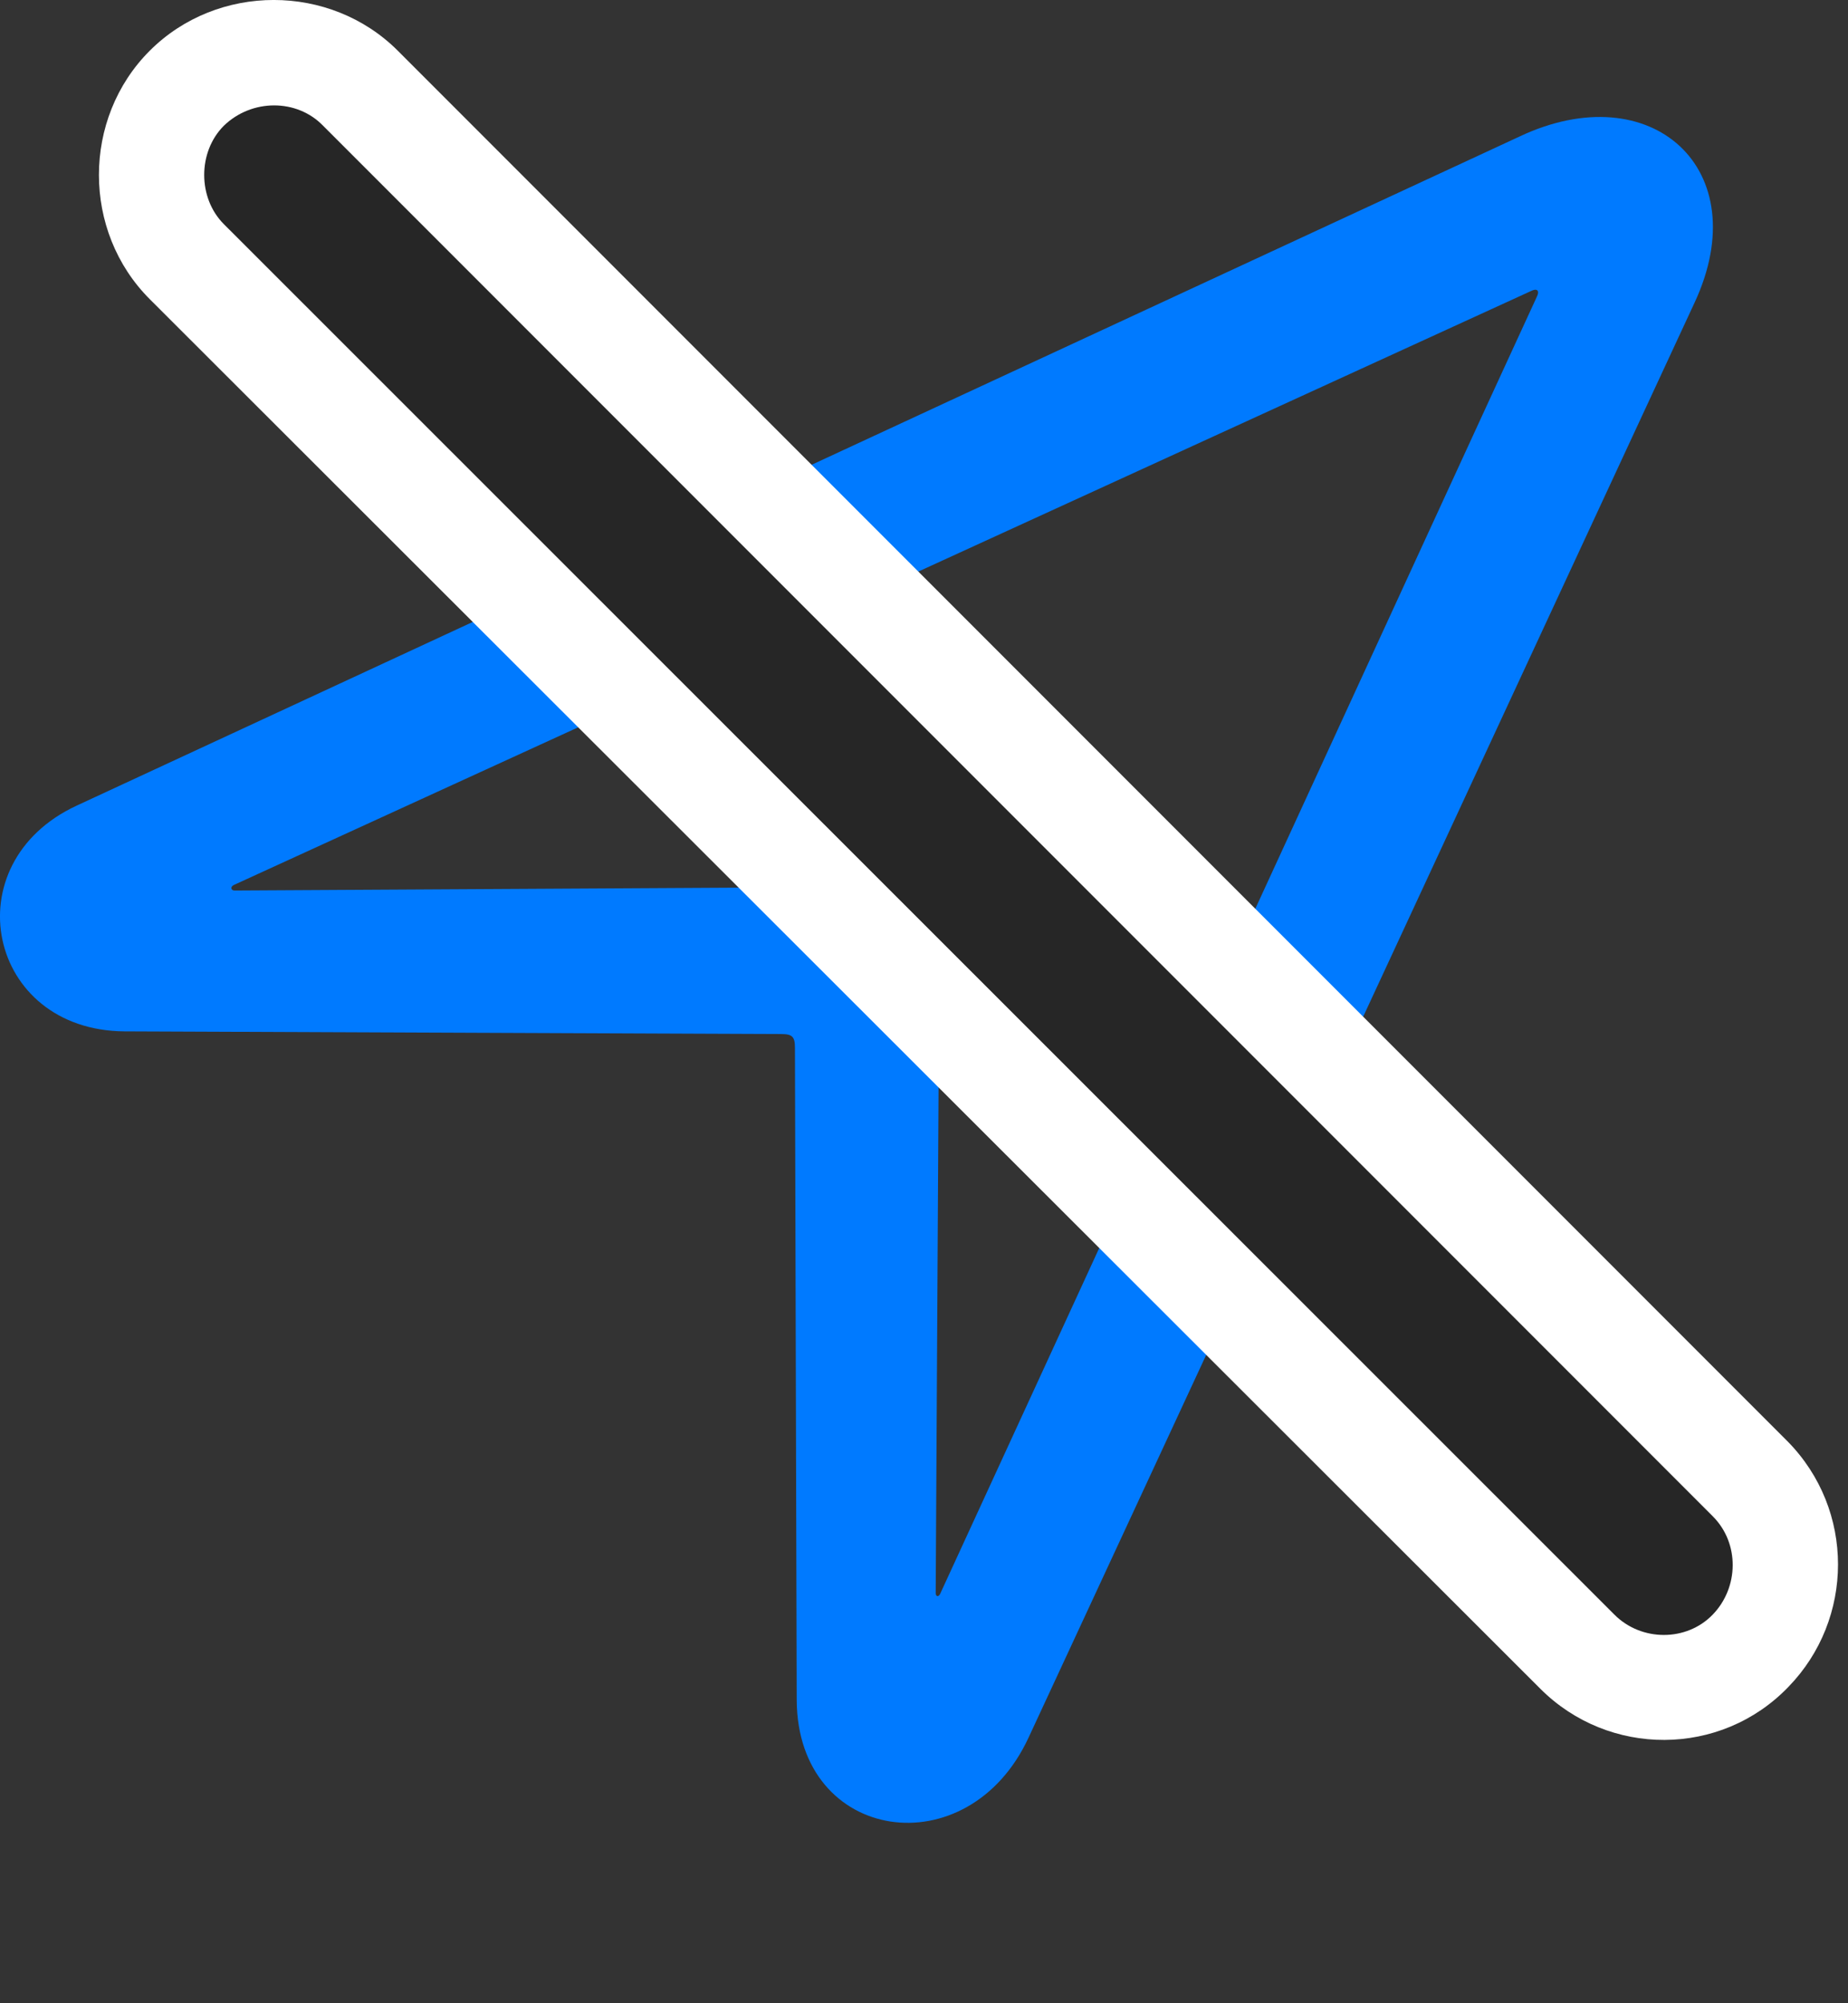 <svg width="24" height="26" viewBox="0 0 24 26" fill="none" xmlns="http://www.w3.org/2000/svg">
<rect x="0" y="0" width="24" height="26" fill="#333333" stroke="none"/>
<path d="M0.996 10.456C-0.622 11.206 -0.165 13.374 1.617 13.386L10.148 13.421C10.289 13.421 10.324 13.456 10.324 13.597L10.347 22.069C10.359 23.921 12.574 24.249 13.359 22.55L22.007 3.929C22.816 2.194 21.445 0.964 19.734 1.772L0.996 10.456ZM3.046 11.558C2.999 11.558 2.988 11.511 3.035 11.487L19.886 3.776C19.956 3.741 20.003 3.765 19.956 3.858L12.21 20.686C12.187 20.733 12.152 20.722 12.152 20.675L12.199 12.39C12.199 11.874 11.847 11.511 11.308 11.511L3.046 11.558Z" fill="#007AFF"/>
<path d="M20.003 21.917C20.893 22.808 22.347 22.808 23.226 21.894C24.081 21.015 24.093 19.597 23.214 18.706L5.167 0.659C4.288 -0.22 2.823 -0.22 1.944 0.659C1.065 1.538 1.065 3.003 1.944 3.882L20.003 21.917Z" fill="white"/>
<path d="M20.966 20.956C21.317 21.308 21.903 21.308 22.243 20.956C22.583 20.605 22.595 20.03 22.243 19.679L4.196 1.632C3.856 1.28 3.271 1.28 2.907 1.632C2.567 1.972 2.567 2.569 2.907 2.909L20.966 20.956Z" fill="black" fill-opacity="0.85"/>
</svg>
